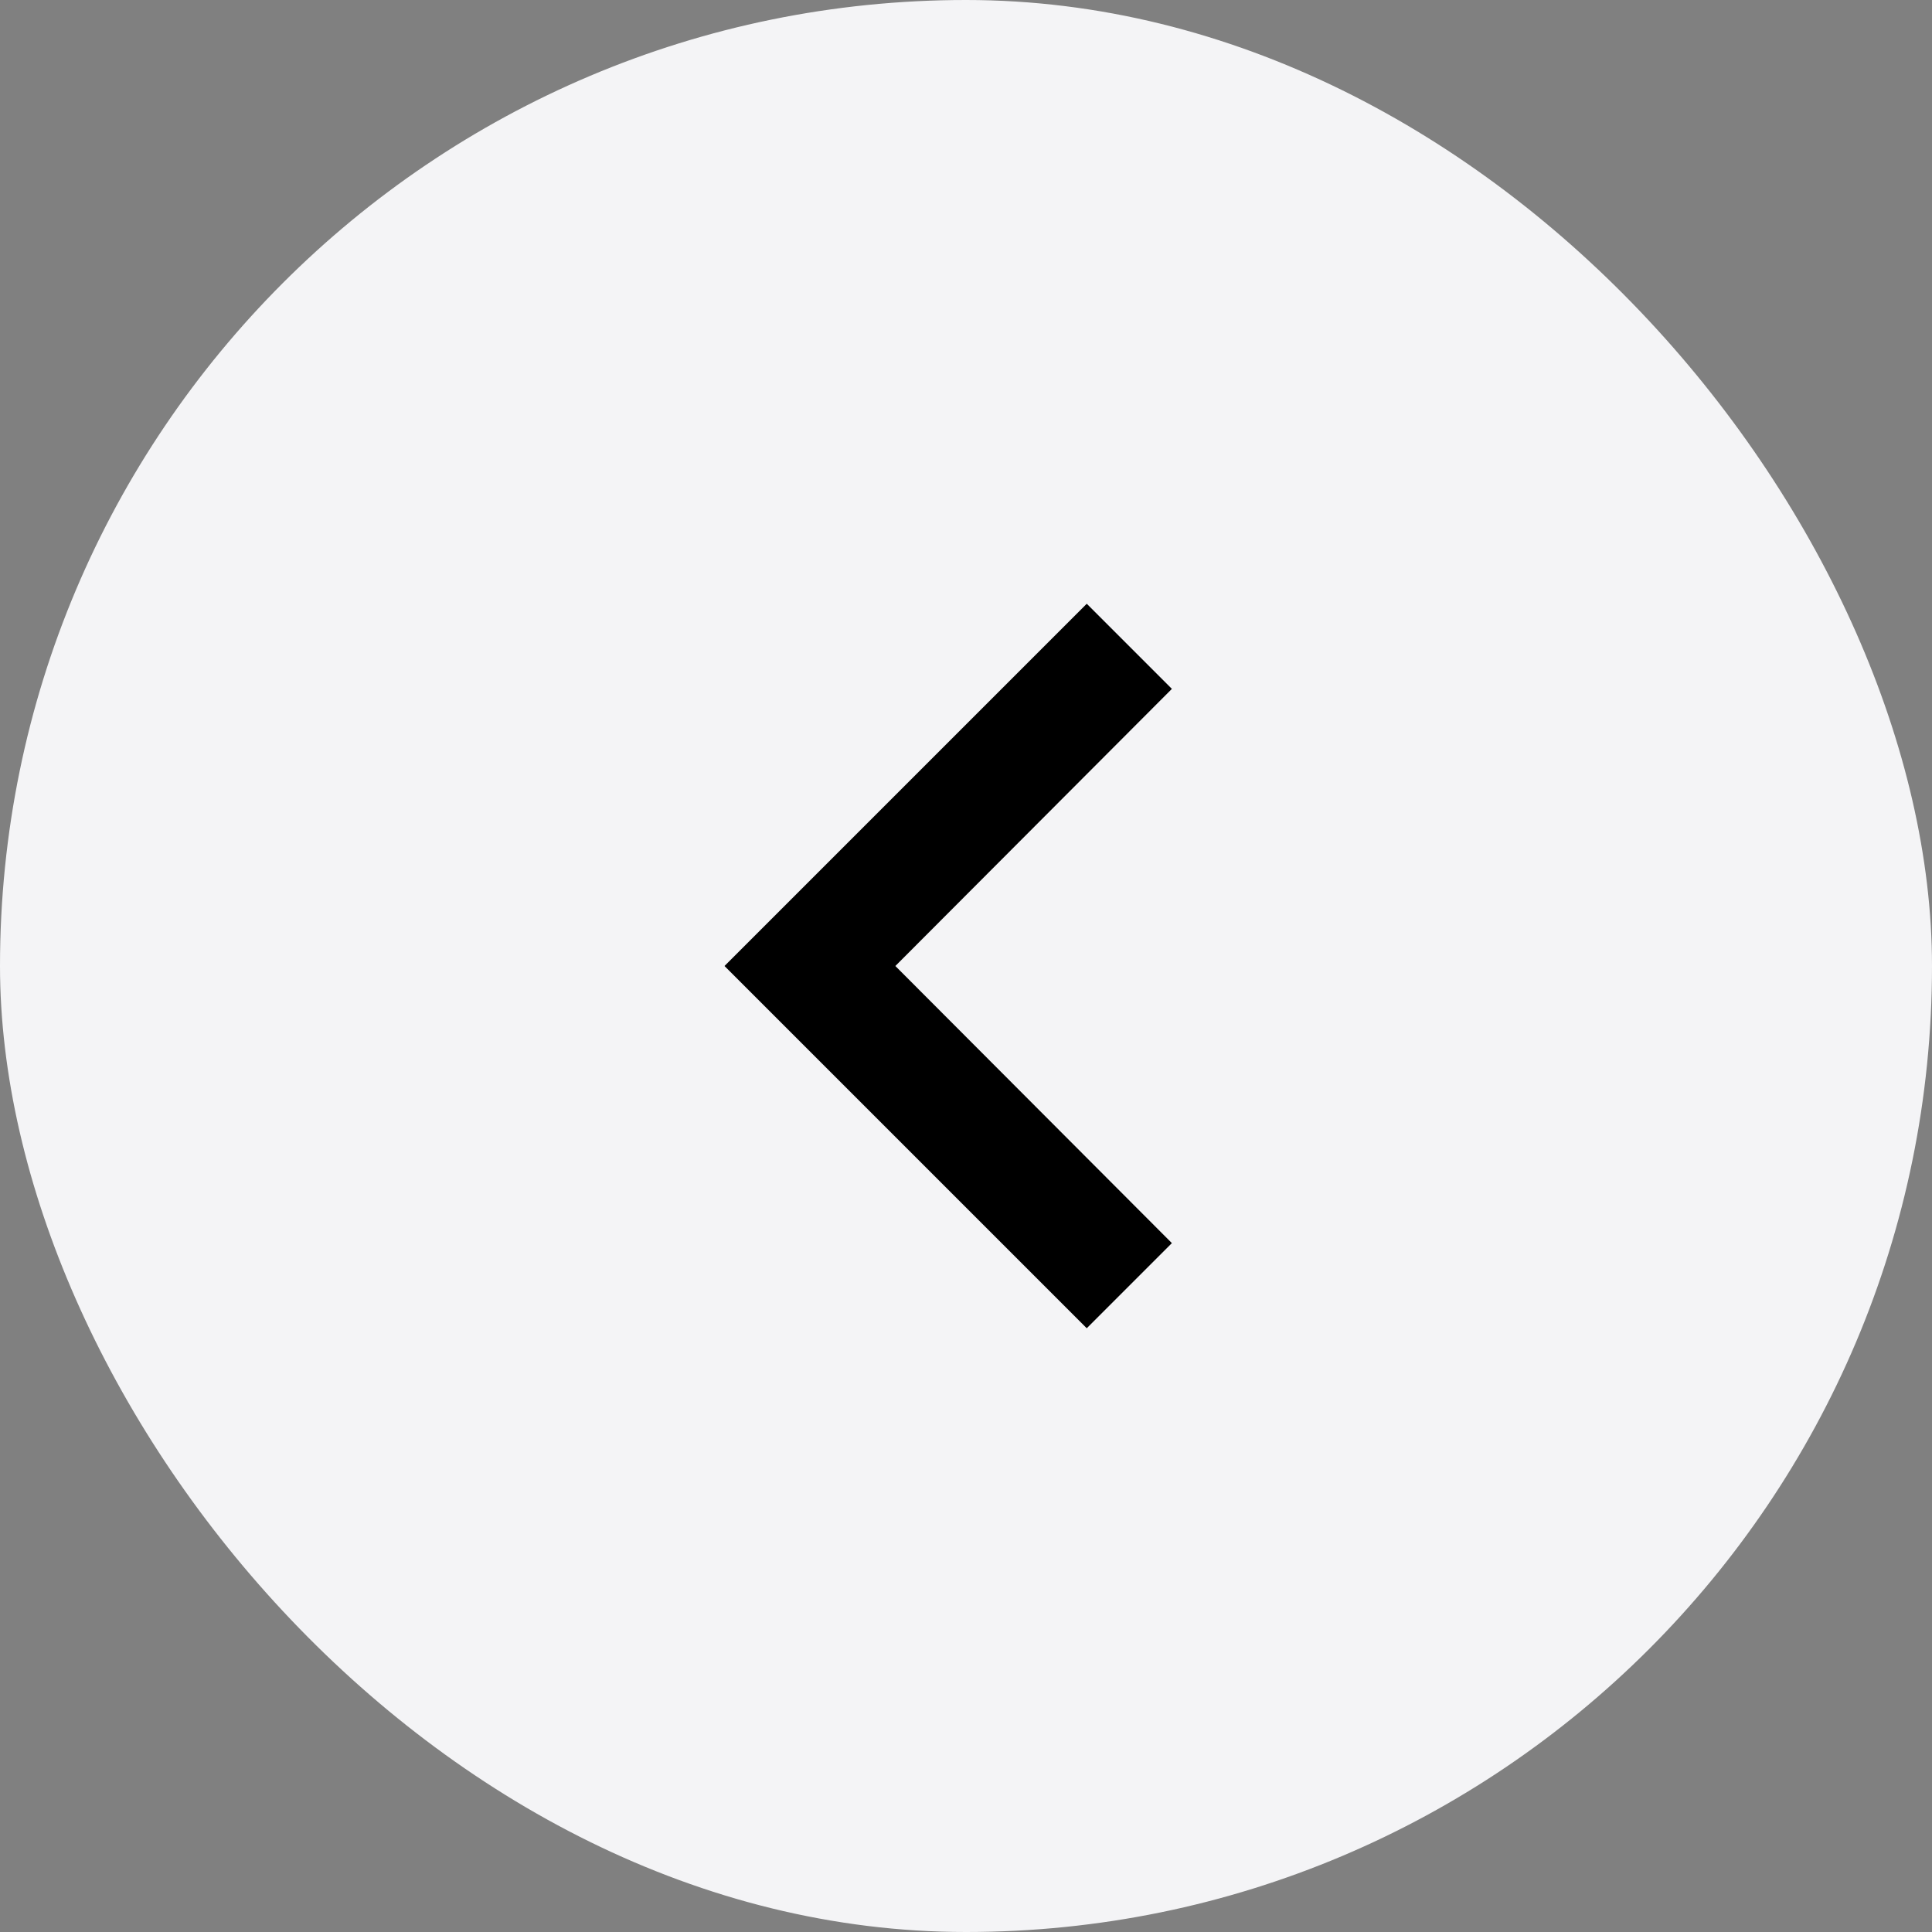 <svg width="32" height="32" viewBox="0 0 32 32" fill="none" xmlns="http://www.w3.org/2000/svg">
<rect x="0" y="0" width="32" height="32" fill="#808080" stroke="none"/>
<rect width="32" height="32" rx="16" fill="#F4F4F6"/>
<path d="M19.41 11.41L18 10L12 16L18 22L19.41 20.59L14.83 16L19.41 11.41Z" fill="black"/>
</svg>
